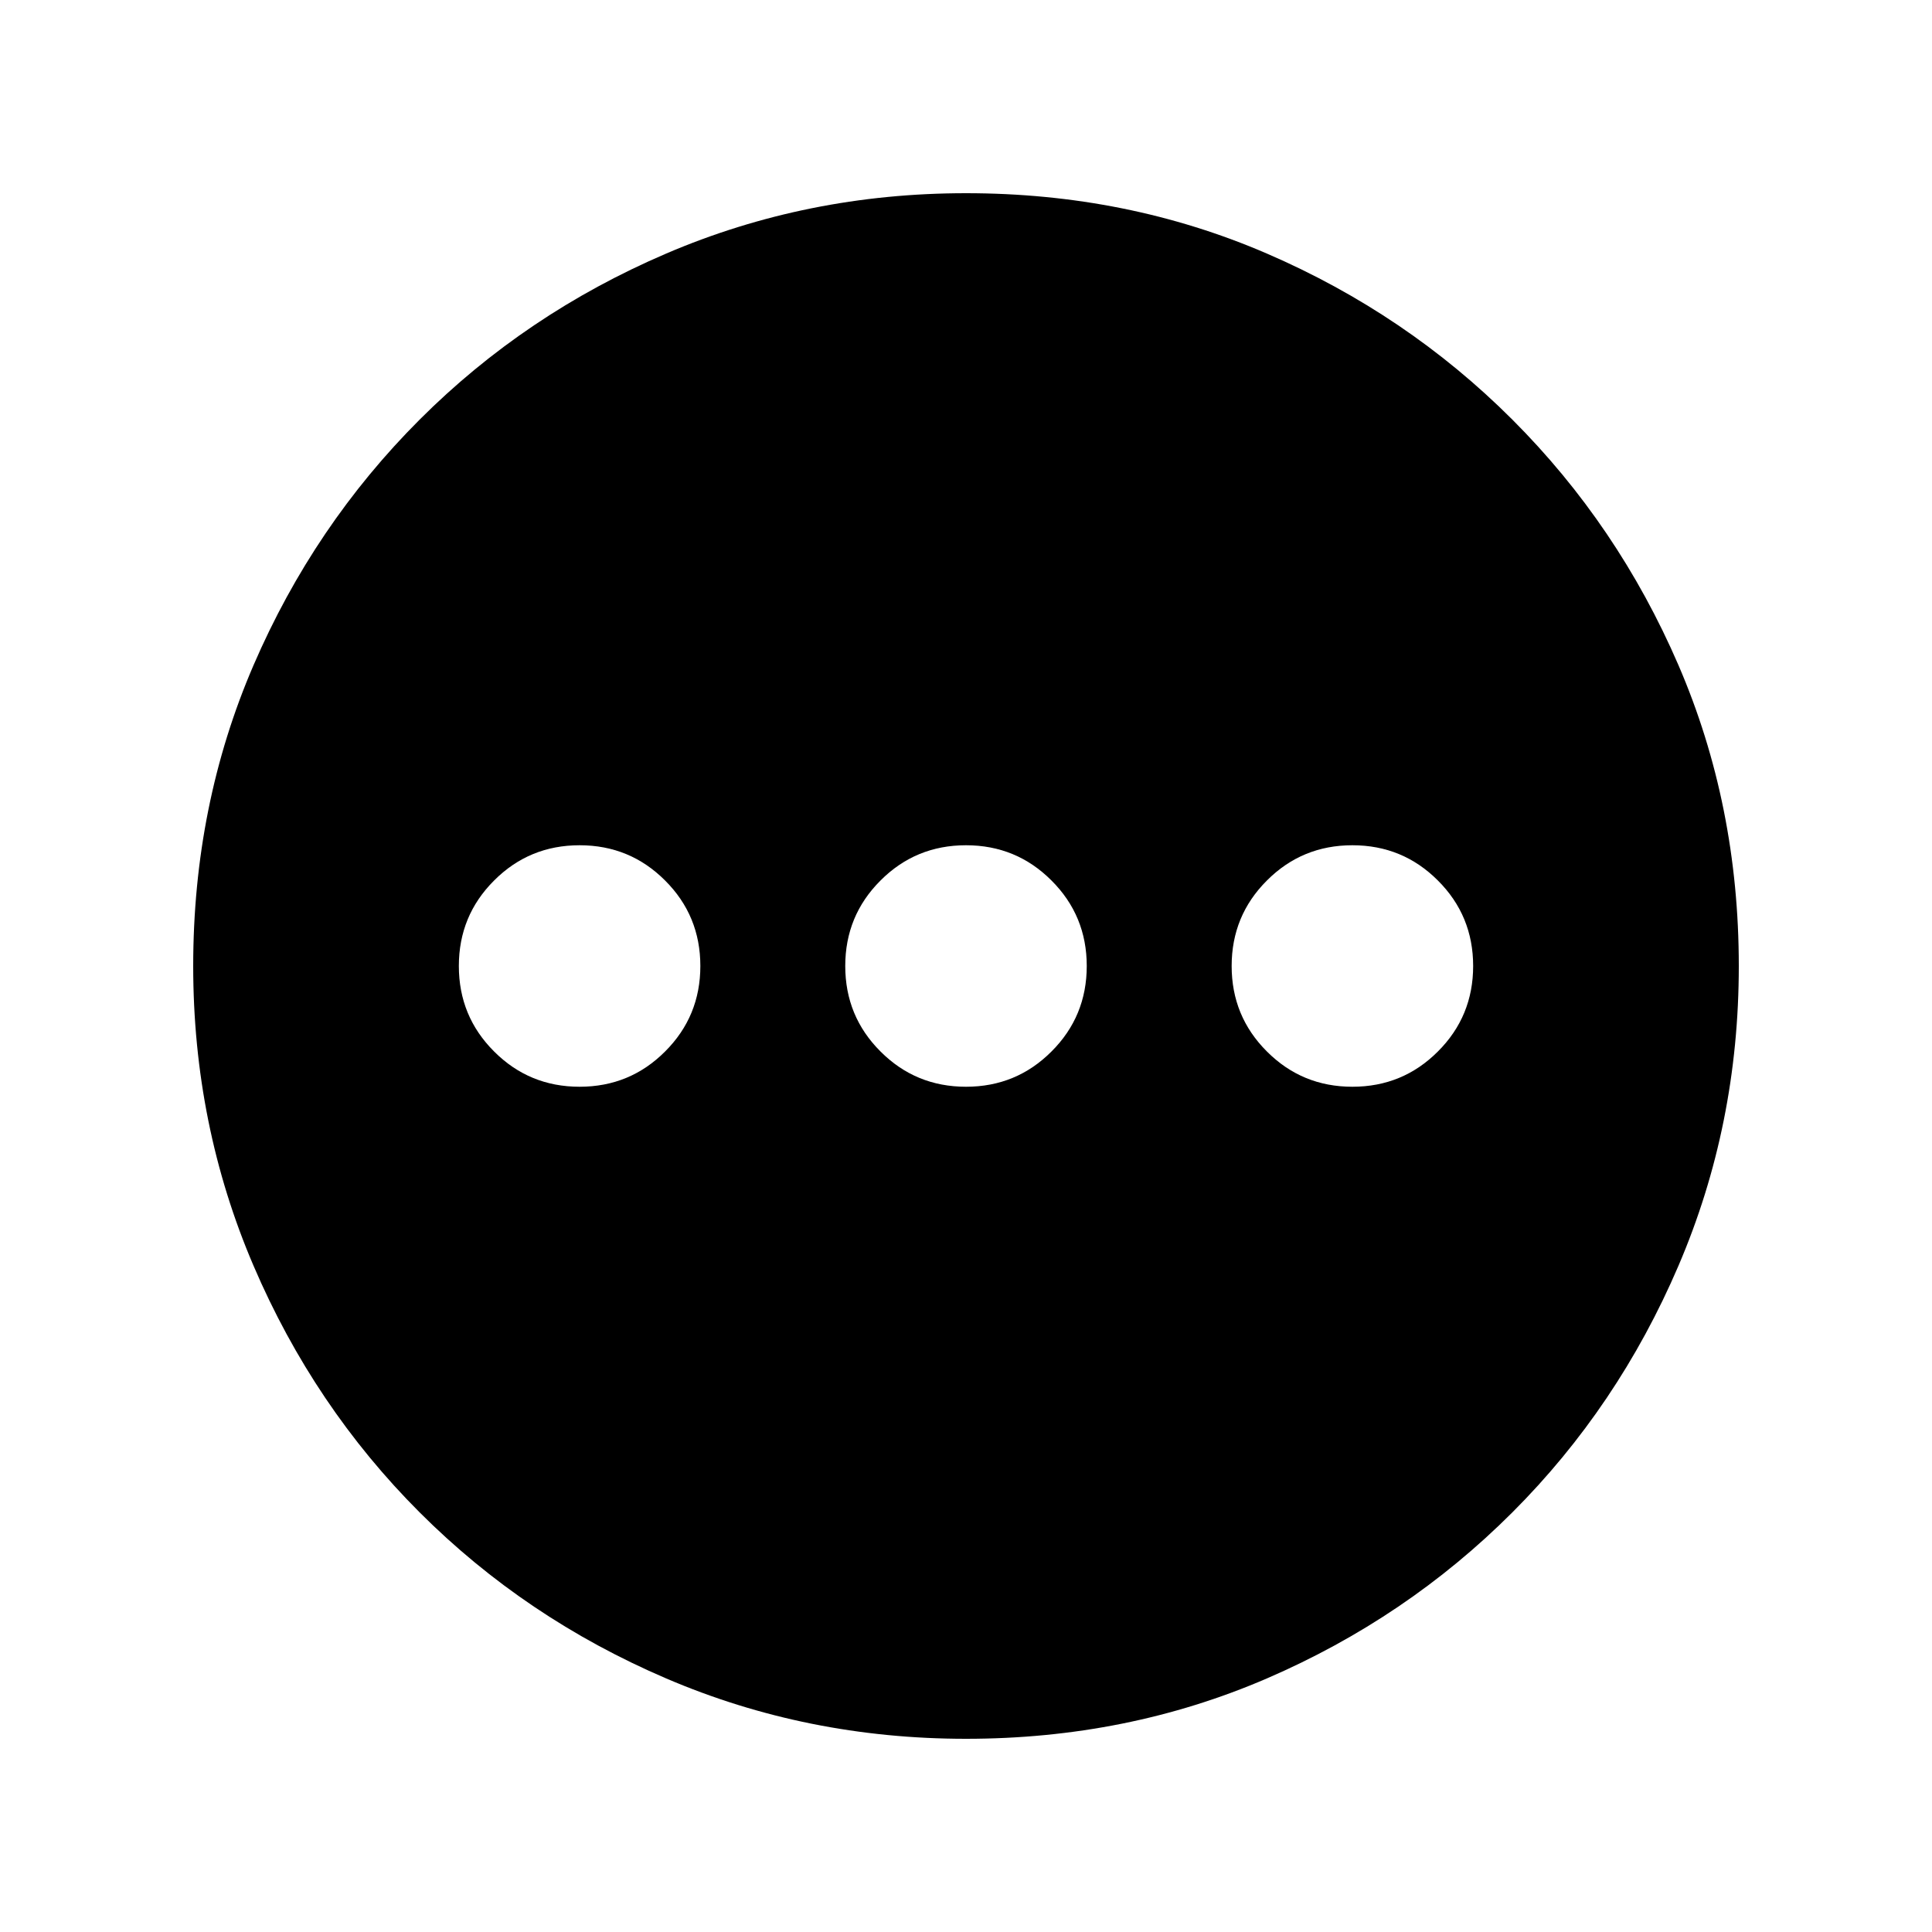 <svg xmlns="http://www.w3.org/2000/svg" viewBox="0 0 20 20"><path d="M6 11.25q.521 0 .885-.365.365-.364.365-.885t-.365-.885Q6.521 8.75 6 8.75t-.885.365q-.365.364-.365.885t.365.885q.364.365.885.365Zm4 0q.521 0 .885-.365.365-.364.365-.885t-.365-.885Q10.521 8.75 10 8.75t-.885.365q-.365.364-.365.885t.365.885q.364.365.885.365Zm4 0q.521 0 .885-.365.365-.364.365-.885t-.365-.885Q14.521 8.75 14 8.75t-.885.365q-.365.364-.365.885t.365.885q.364.365.885.365ZM10 18q-1.646 0-3.104-.625-1.458-.625-2.552-1.719t-1.719-2.552Q2 11.646 2 10q0-1.667.625-3.115.625-1.447 1.719-2.541Q5.438 3.25 6.896 2.625T10 2q1.667 0 3.115.625 1.447.625 2.541 1.719 1.094 1.094 1.719 2.541Q18 8.333 18 10q0 1.646-.625 3.104-.625 1.458-1.719 2.552t-2.541 1.719Q11.667 18 10 18Z"/></svg>
